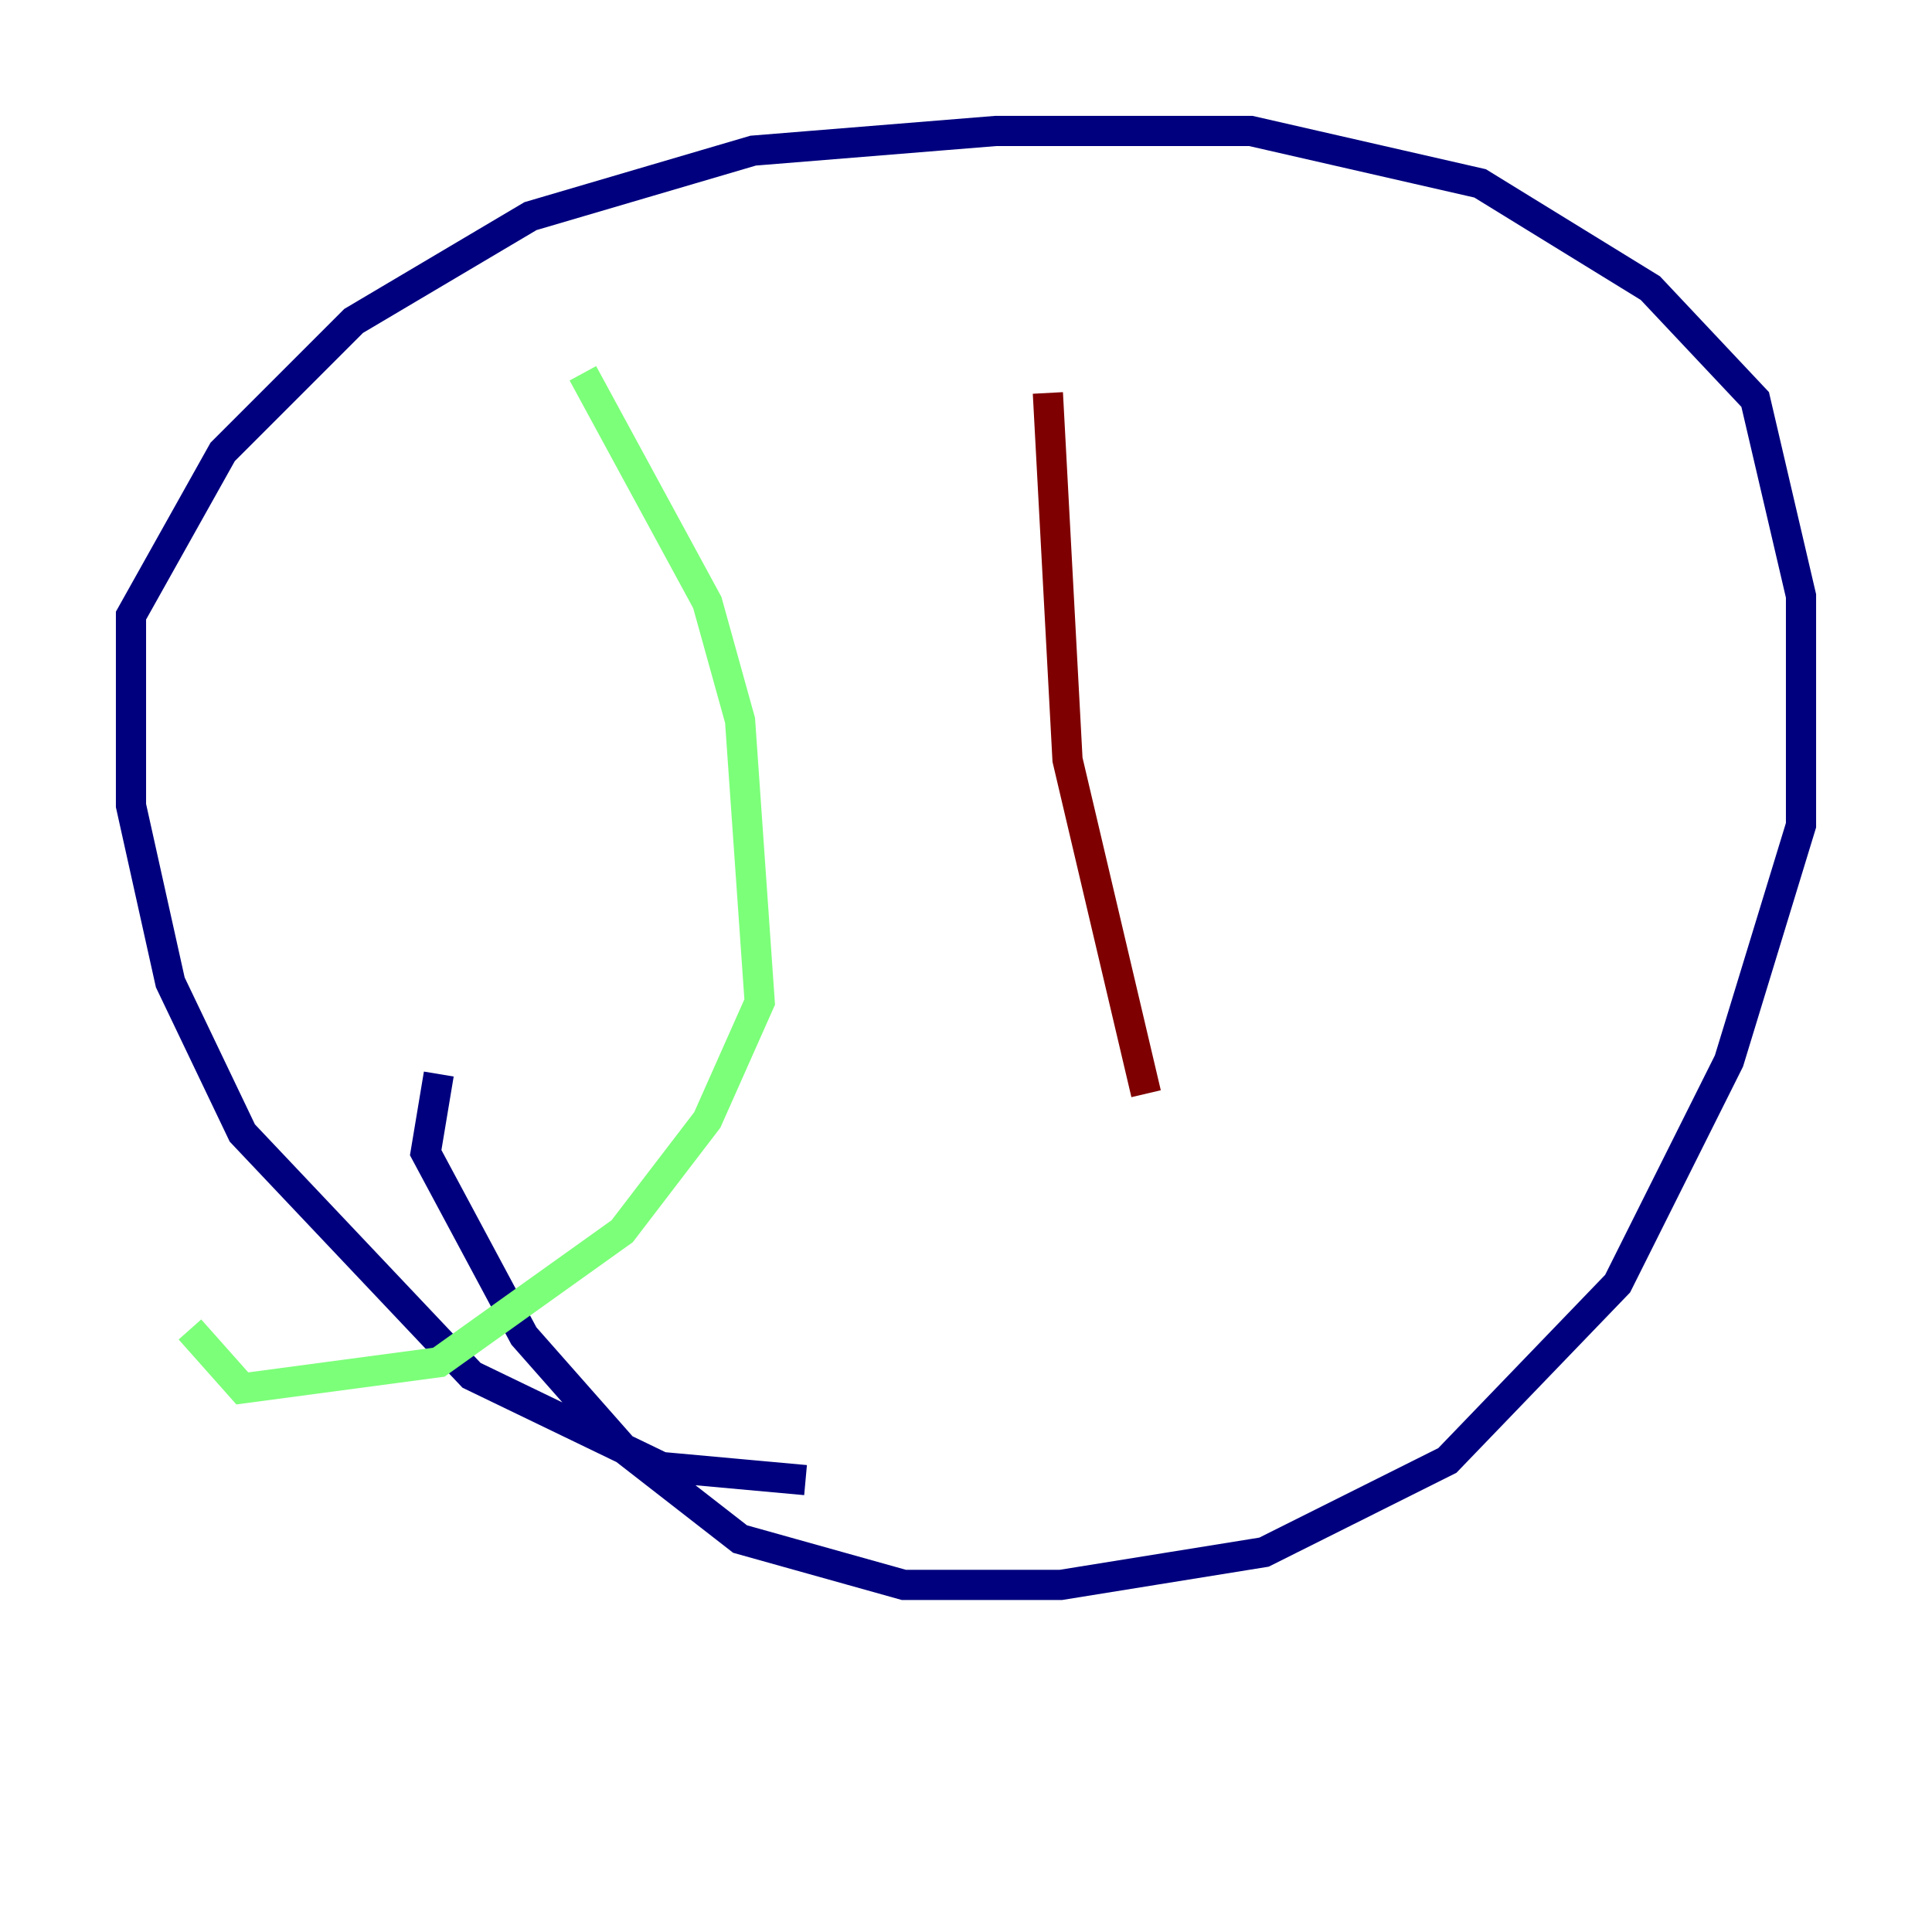 <?xml version="1.0" encoding="utf-8" ?>
<svg baseProfile="tiny" height="128" version="1.2" viewBox="0,0,128,128" width="128" xmlns="http://www.w3.org/2000/svg" xmlns:ev="http://www.w3.org/2001/xml-events" xmlns:xlink="http://www.w3.org/1999/xlink"><defs /><polyline fill="none" points="53.37,98.061 43.824,97.193 31.241,91.119 16.054,75.064 11.281,65.085 8.678,53.37 8.678,40.786 14.752,29.939 23.43,21.261 35.146,14.319 49.898,9.98 65.953,8.678 82.875,8.678 98.061,12.149 109.342,19.091 116.285,26.468 119.322,39.485 119.322,54.671 114.549,70.291 107.173,85.044 95.891,96.759 83.742,102.834 70.291,105.003 59.878,105.003 49.031,101.966 41.22,95.891 34.712,88.515 28.203,76.366 29.071,71.159" stroke="#00007f" stroke-width="2" /><polyline fill="none" points="38.617,24.732 46.861,39.919 49.031,47.729 50.332,66.386 46.861,74.197 41.22,81.573 29.071,90.251 16.054,91.986 12.583,88.081" stroke="#7cff79" stroke-width="2" /><polyline fill="none" points="69.424,26.034 70.725,50.332 75.932,72.461" stroke="#7f0000" stroke-width="2" /></svg>
